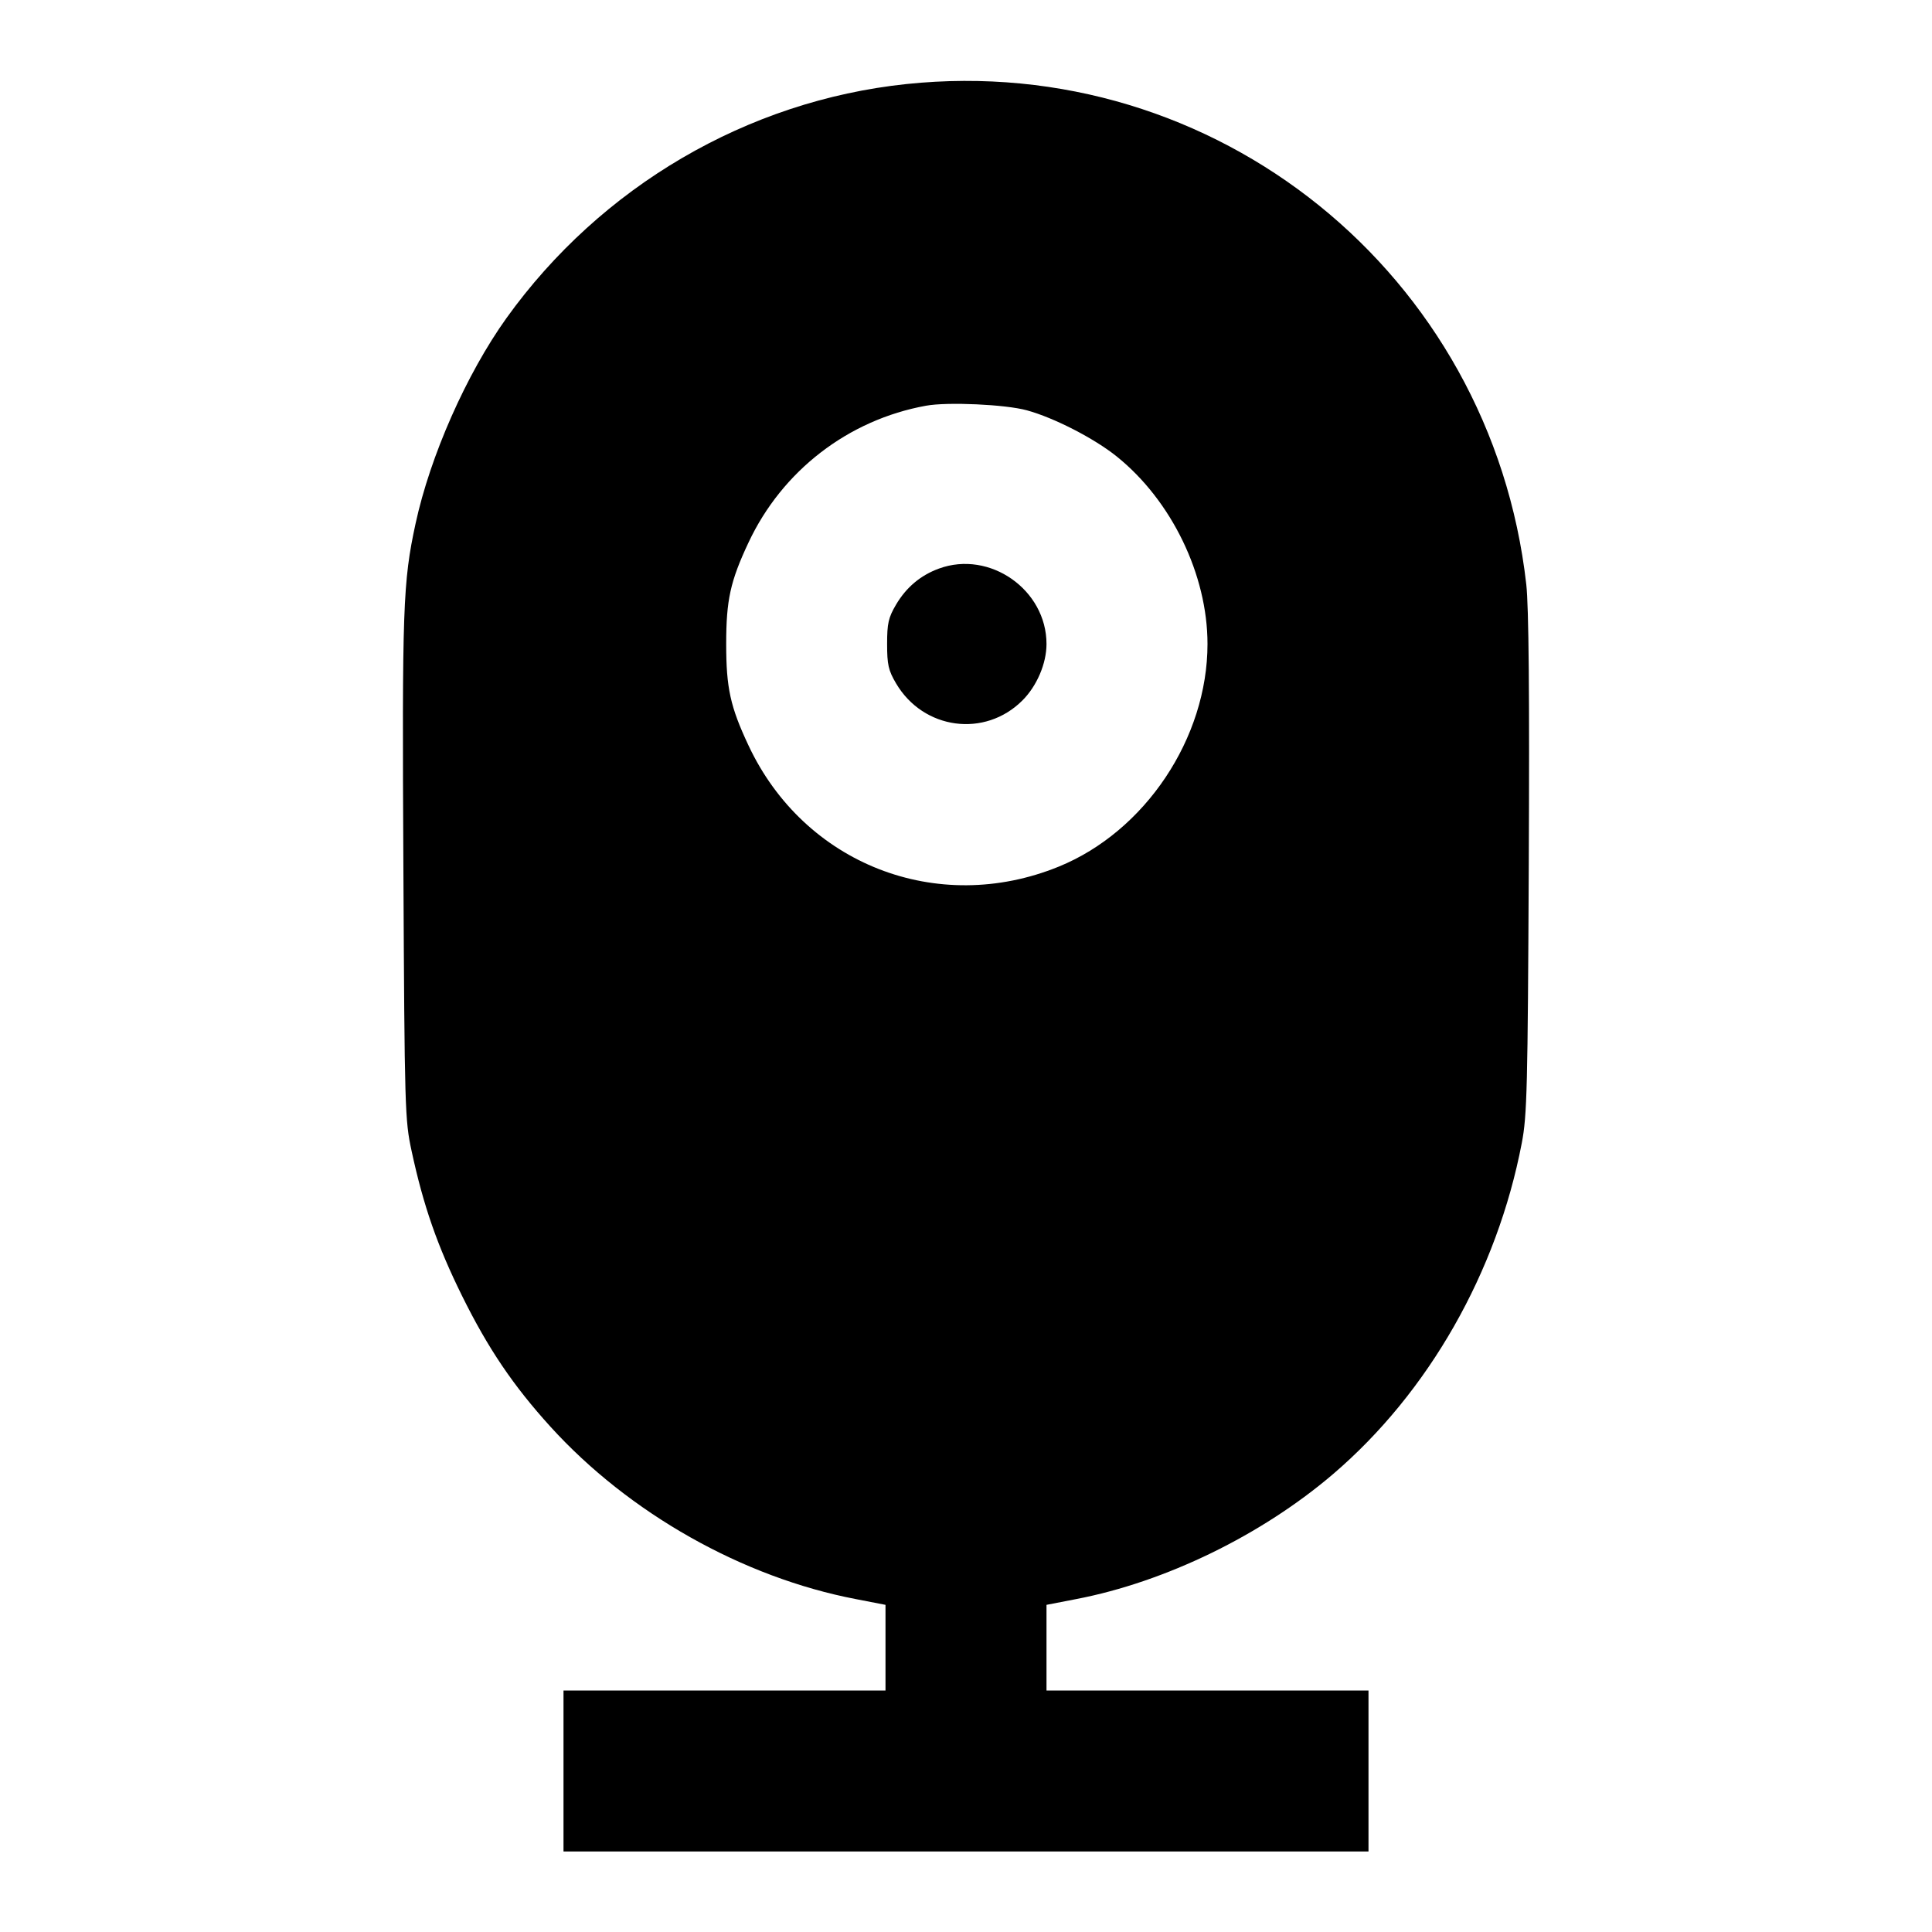 <svg viewBox="0 0 24 24" xmlns="http://www.w3.org/2000/svg"><path d="M11.260 1.044 C 9.282 1.252,7.465 2.316,6.291 3.952 C 5.794 4.647,5.344 5.664,5.162 6.506 C 5.005 7.232,4.994 7.542,5.011 10.780 C 5.026 13.790,5.030 13.914,5.113 14.298 C 5.260 14.981,5.434 15.479,5.741 16.100 C 6.064 16.753,6.376 17.214,6.838 17.723 C 7.813 18.797,9.227 19.596,10.634 19.865 L 11.000 19.936 11.000 20.468 L 11.000 21.000 9.000 21.000 L 7.000 21.000 7.000 22.000 L 7.000 23.000 12.000 23.000 L 17.000 23.000 17.000 22.000 L 17.000 21.000 15.000 21.000 L 13.000 21.000 13.000 20.468 L 13.000 19.936 13.366 19.865 C 14.477 19.652,15.673 19.070,16.563 18.309 C 17.746 17.296,18.597 15.803,18.904 14.200 C 18.970 13.858,18.978 13.514,18.991 10.740 C 19.001 8.628,18.991 7.534,18.960 7.260 C 18.525 3.403,15.103 0.641,11.260 1.044 M12.756 5.097 C 13.093 5.189,13.595 5.447,13.873 5.671 C 14.554 6.219,15.000 7.140,15.000 8.000 C 15.000 9.170,14.225 10.329,13.151 10.766 C 11.642 11.380,9.989 10.734,9.298 9.260 C 9.072 8.779,9.021 8.546,9.021 8.000 C 9.021 7.454,9.072 7.221,9.298 6.740 C 9.716 5.848,10.537 5.215,11.503 5.040 C 11.770 4.991,12.491 5.024,12.756 5.097 M11.664 7.063 C 11.436 7.146,11.257 7.297,11.131 7.511 C 11.036 7.672,11.020 7.744,11.020 8.000 C 11.020 8.256,11.036 8.328,11.131 8.489 C 11.470 9.065,12.234 9.168,12.701 8.701 C 12.881 8.521,13.000 8.242,13.000 8.000 C 13.000 7.326,12.295 6.832,11.664 7.063 " stroke="none" fill-rule="evenodd" fill="black"></path></svg>